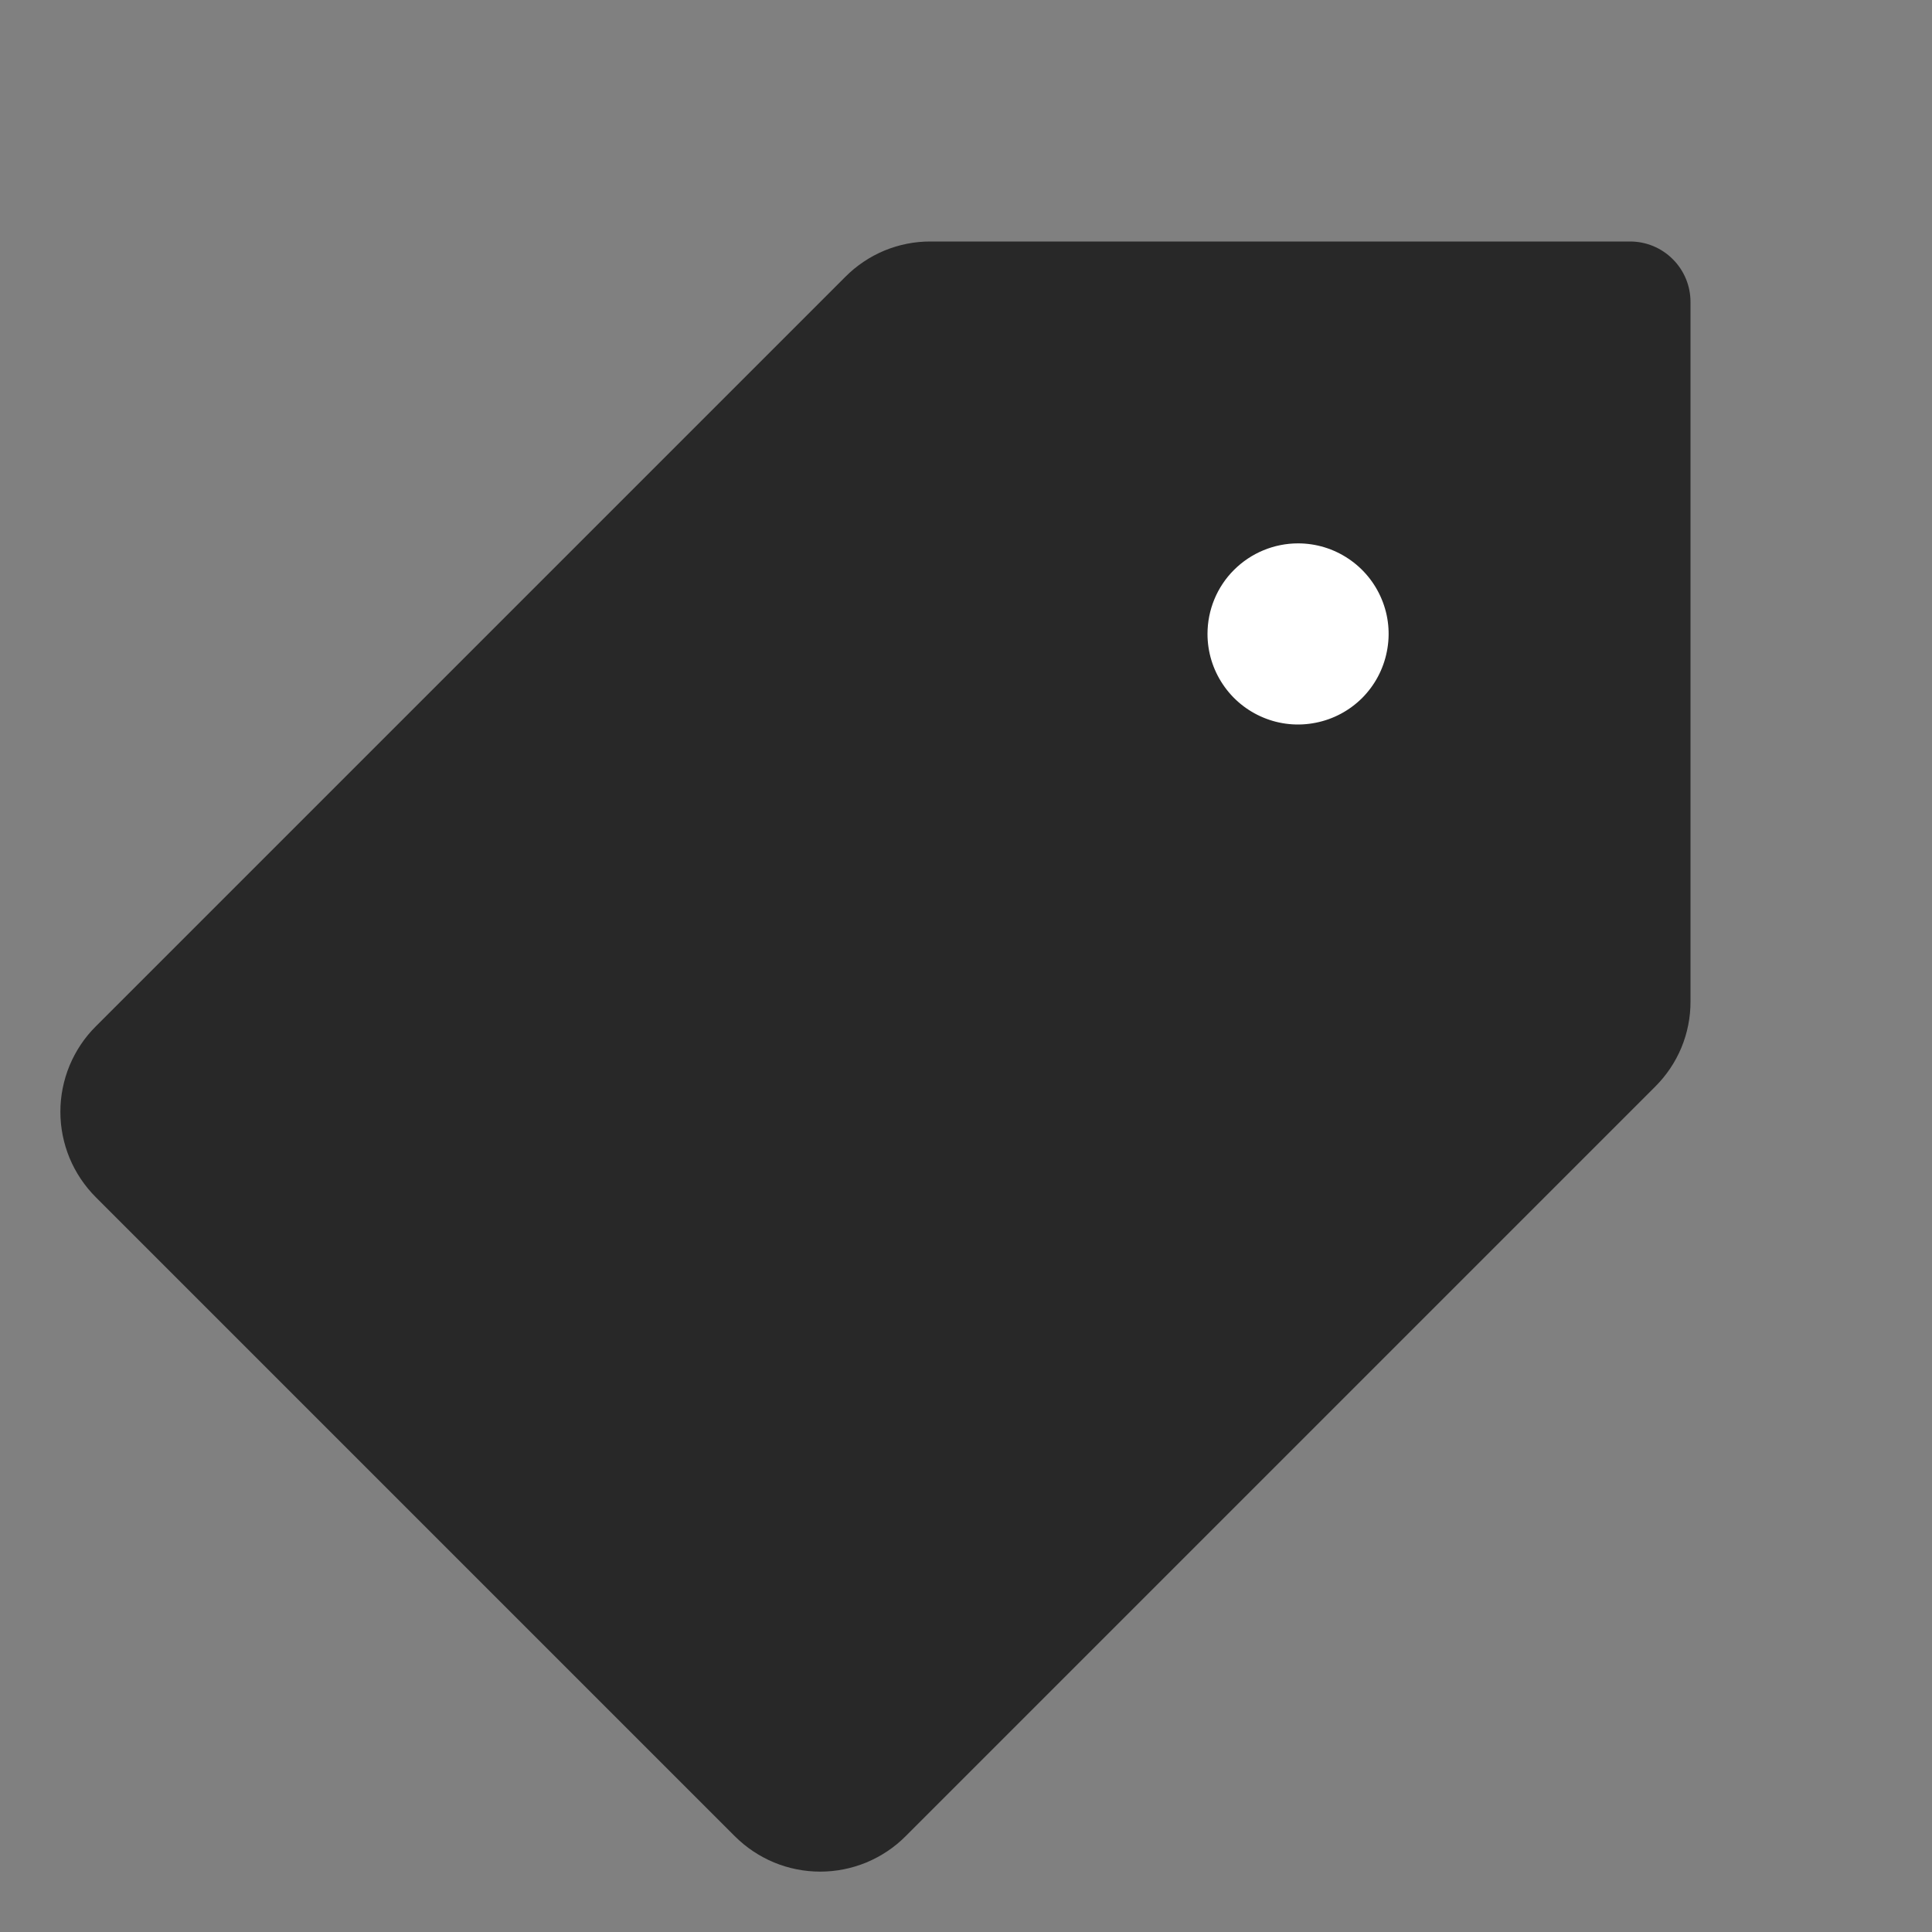 <svg width="24" height="24" viewBox="0 0 24 24" fill="none" xmlns="http://www.w3.org/2000/svg">
<rect x="0" y="0" width="24" height="24" fill="#808080" stroke="none"/>
<path d="M1.19 12.75L10.5 3.44C10.639 3.3 10.804 3.189 10.986 3.113C11.168 3.038 11.363 2.999 11.56 3H20.25C20.449 3 20.64 3.079 20.78 3.22C20.921 3.36 21 3.551 21 3.75V12.44C21.001 12.637 20.962 12.832 20.887 13.014C20.811 13.196 20.7 13.361 20.56 13.5L11.25 22.81C11.111 22.95 10.945 23.06 10.763 23.136C10.581 23.211 10.386 23.25 10.189 23.25C9.992 23.25 9.797 23.211 9.615 23.136C9.433 23.06 9.268 22.95 9.128 22.81L1.19 14.872C1.05 14.732 0.94 14.567 0.864 14.385C0.789 14.203 0.75 14.008 0.75 13.811C0.75 13.614 0.789 13.419 0.864 13.237C0.94 13.055 1.05 12.889 1.19 12.75Z" fill="#282828"/>
<path d="M15.19 8.5C15.066 8.315 15 8.098 15 7.875C15 7.577 15.118 7.29 15.329 7.08C15.54 6.869 15.827 6.75 16.125 6.75C16.348 6.75 16.565 6.816 16.75 6.94C16.935 7.063 17.079 7.239 17.164 7.444C17.25 7.65 17.272 7.876 17.228 8.094C17.185 8.313 17.078 8.513 16.921 8.671C16.763 8.828 16.563 8.935 16.345 8.978C16.126 9.022 15.9 9 15.694 8.914C15.489 8.829 15.313 8.685 15.19 8.5Z" fill="white"/>
</svg>
